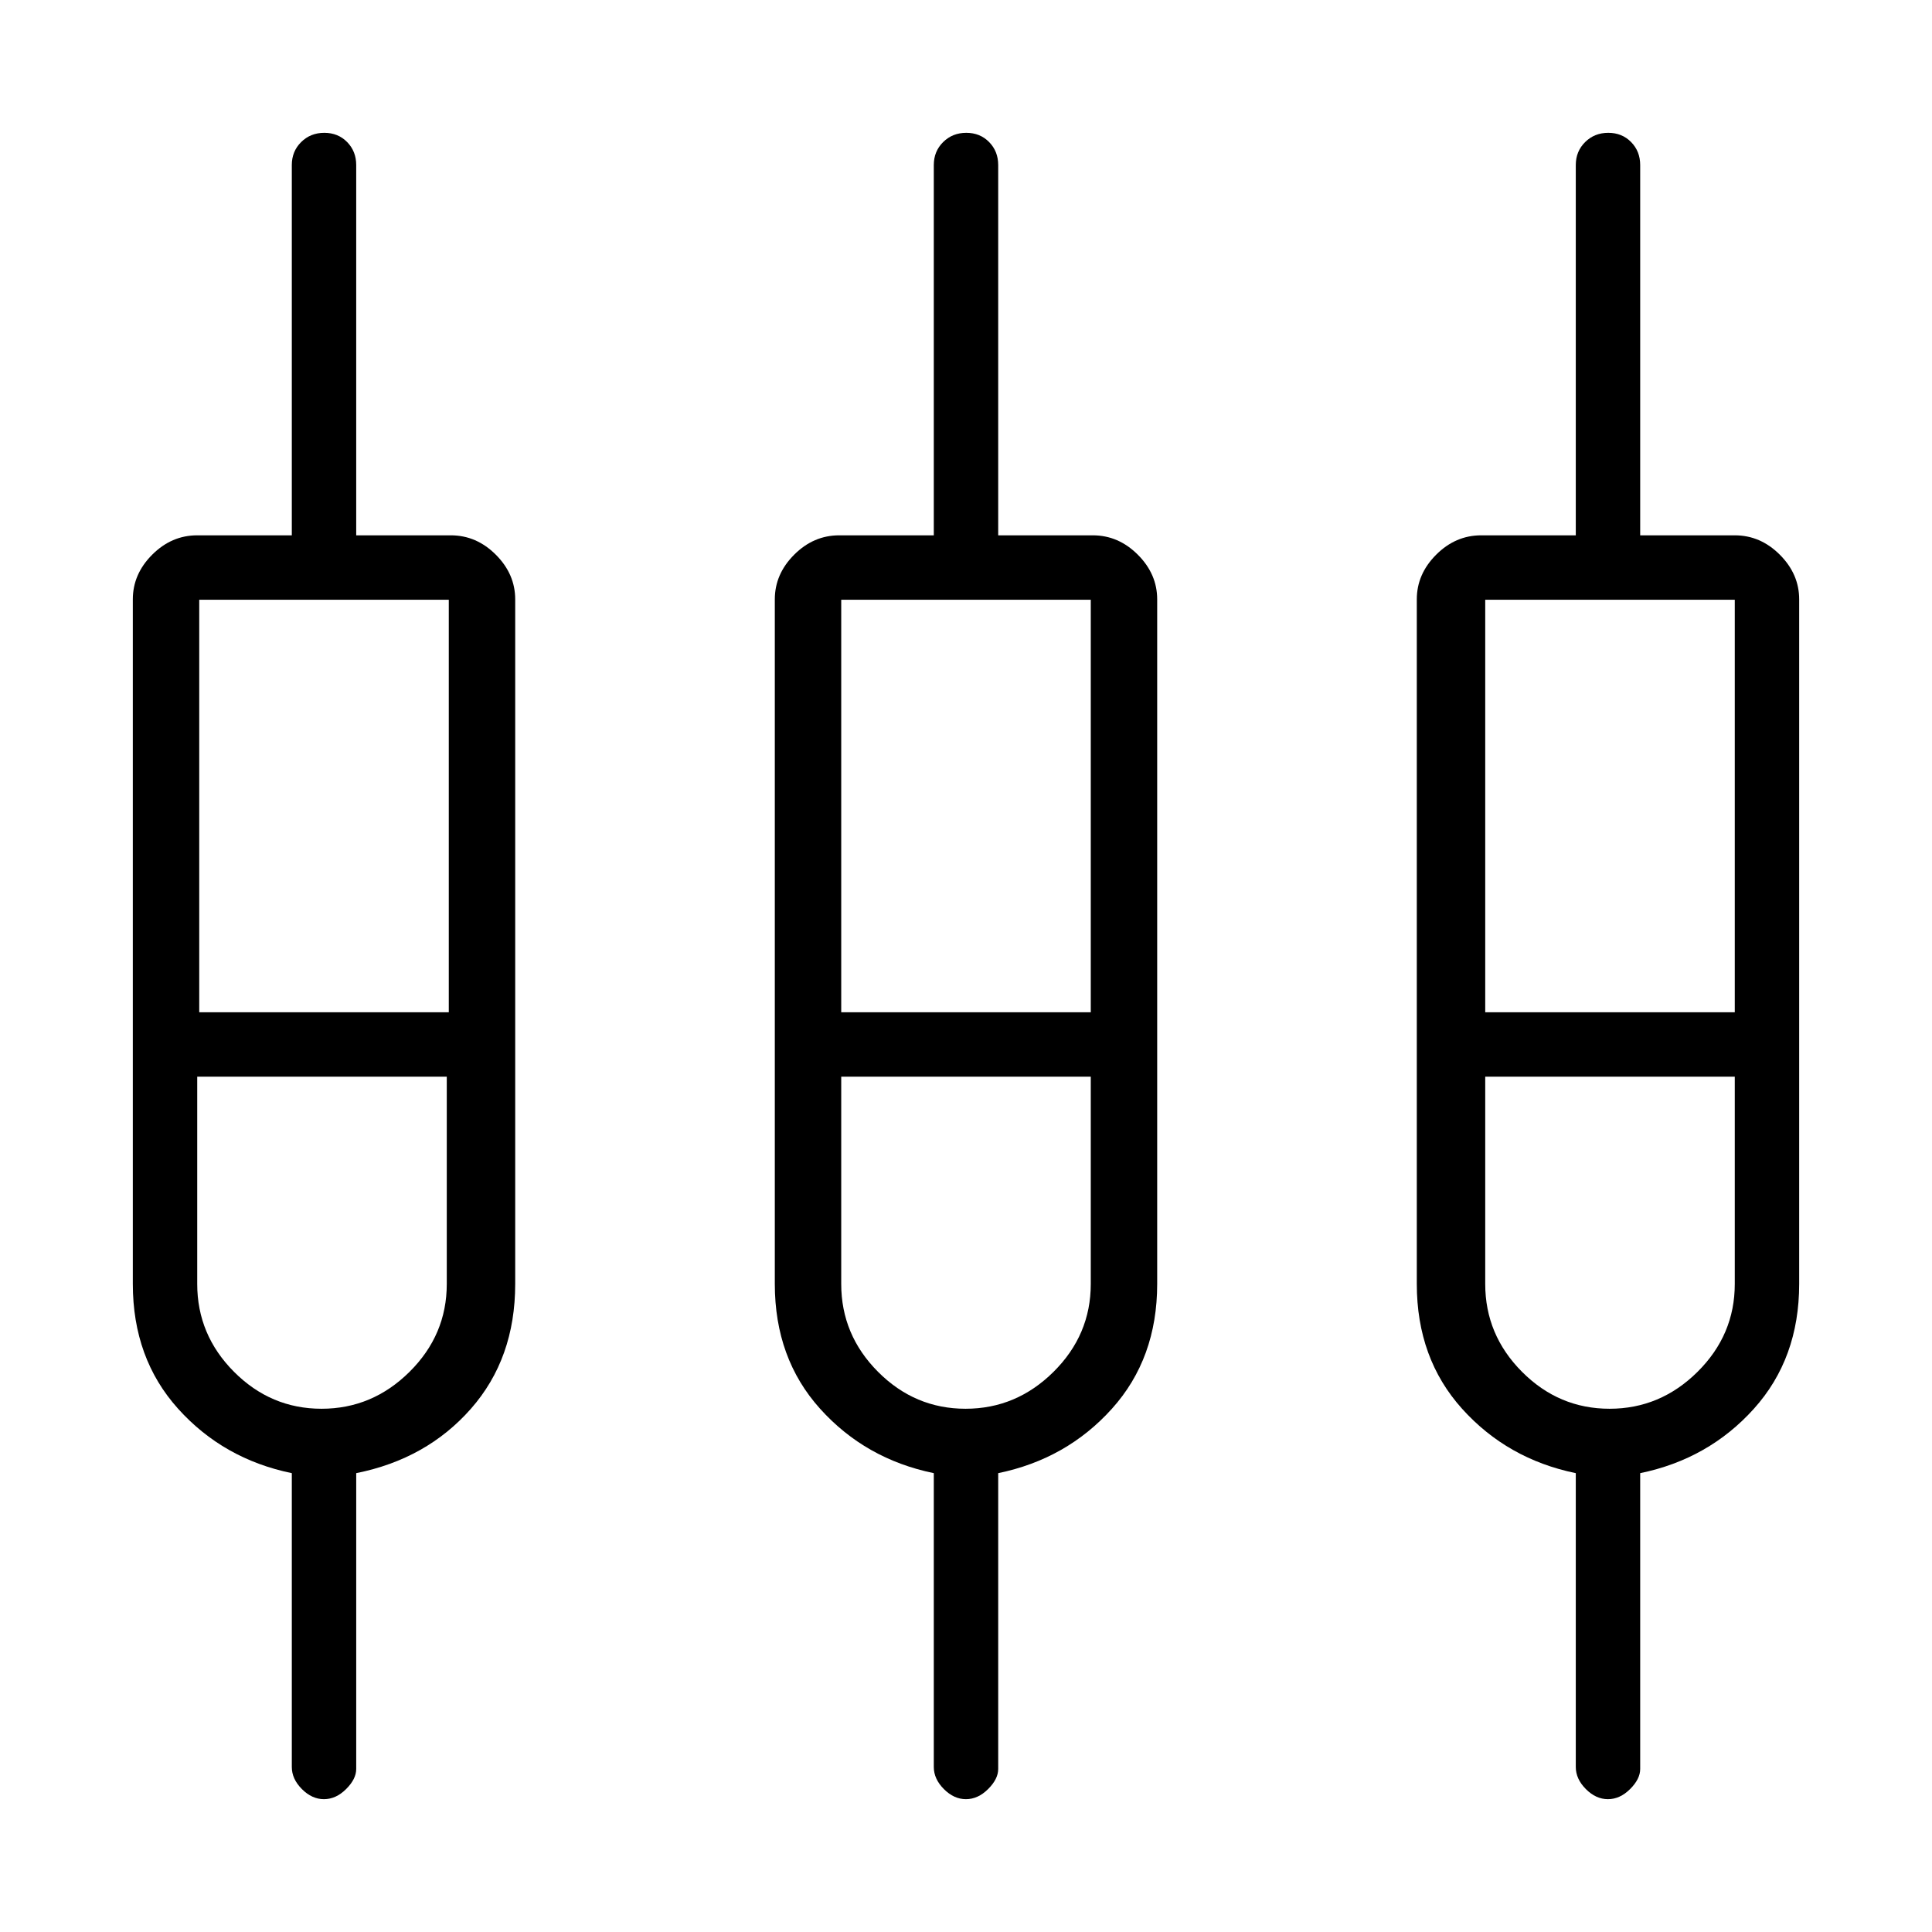 <svg xmlns="http://www.w3.org/2000/svg" height="20" viewBox="0 -960 960 960" width="20"><path d="M160.965-66Q155-66 150-71.025T145-82v-146q-34-7-56.5-32T66-322v-340.18q0-12.57 9.625-22.195T98-694h47v-184q0-6.8 4.64-11.4 4.641-4.6 11.5-4.6 6.86 0 11.36 4.6 4.5 4.6 4.5 11.4v184h47q12.75 0 22.375 9.625T256-662.18V-322q0 37-22 62t-57 32v147q0 5-5.035 10t-11 5Zm319 0Q474-66 469-71.025T464-82v-146q-34-7-56.5-32T385-322v-340.18q0-12.57 9.625-22.195T417-694h47v-184q0-6.8 4.64-11.4 4.641-4.6 11.5-4.6 6.86 0 11.36 4.6 4.5 4.6 4.5 11.4v184h47q12.75 0 22.375 9.625T575-662.18V-322q0 37-22.5 62T496-228v147q0 5-5.035 10t-11 5Zm319 0Q793-66 788-71.025T783-82v-146q-34-7-56.5-32T704-322v-340.18q0-12.57 9.625-22.195T736-694h47v-184q0-6.8 4.64-11.4 4.641-4.6 11.5-4.6 6.86 0 11.36 4.6 4.5 4.6 4.5 11.4v184h47q12.75 0 22.375 9.625T894-662.18V-322q0 37-22.5 62T815-228v147q0 5-5.035 10t-11 5ZM99-662v205h124v-205H99Zm319 0v205h124v-205H418Zm320 0v205h124v-205H738ZM159.789-260Q185-260 203.5-278.35T222-322v-103H98v103q0 25.3 18.289 43.65 18.29 18.35 43.5 18.35Zm320 0Q505-260 523.5-278.35T542-322v-103H418v103q0 25.3 18.289 43.65 18.29 18.35 43.5 18.35Zm320 0Q825-260 843.5-278.35T862-322v-103H738v103q0 25.3 18.289 43.65 18.29 18.35 43.5 18.35ZM161-441Zm319 0Zm319 0ZM99-457h124H99Zm319 0h124-124Zm320 0h124-124Zm-578 32H98h124-62Zm320 0h-62 124-62Zm320 0h-62 124-62Z"/></svg>